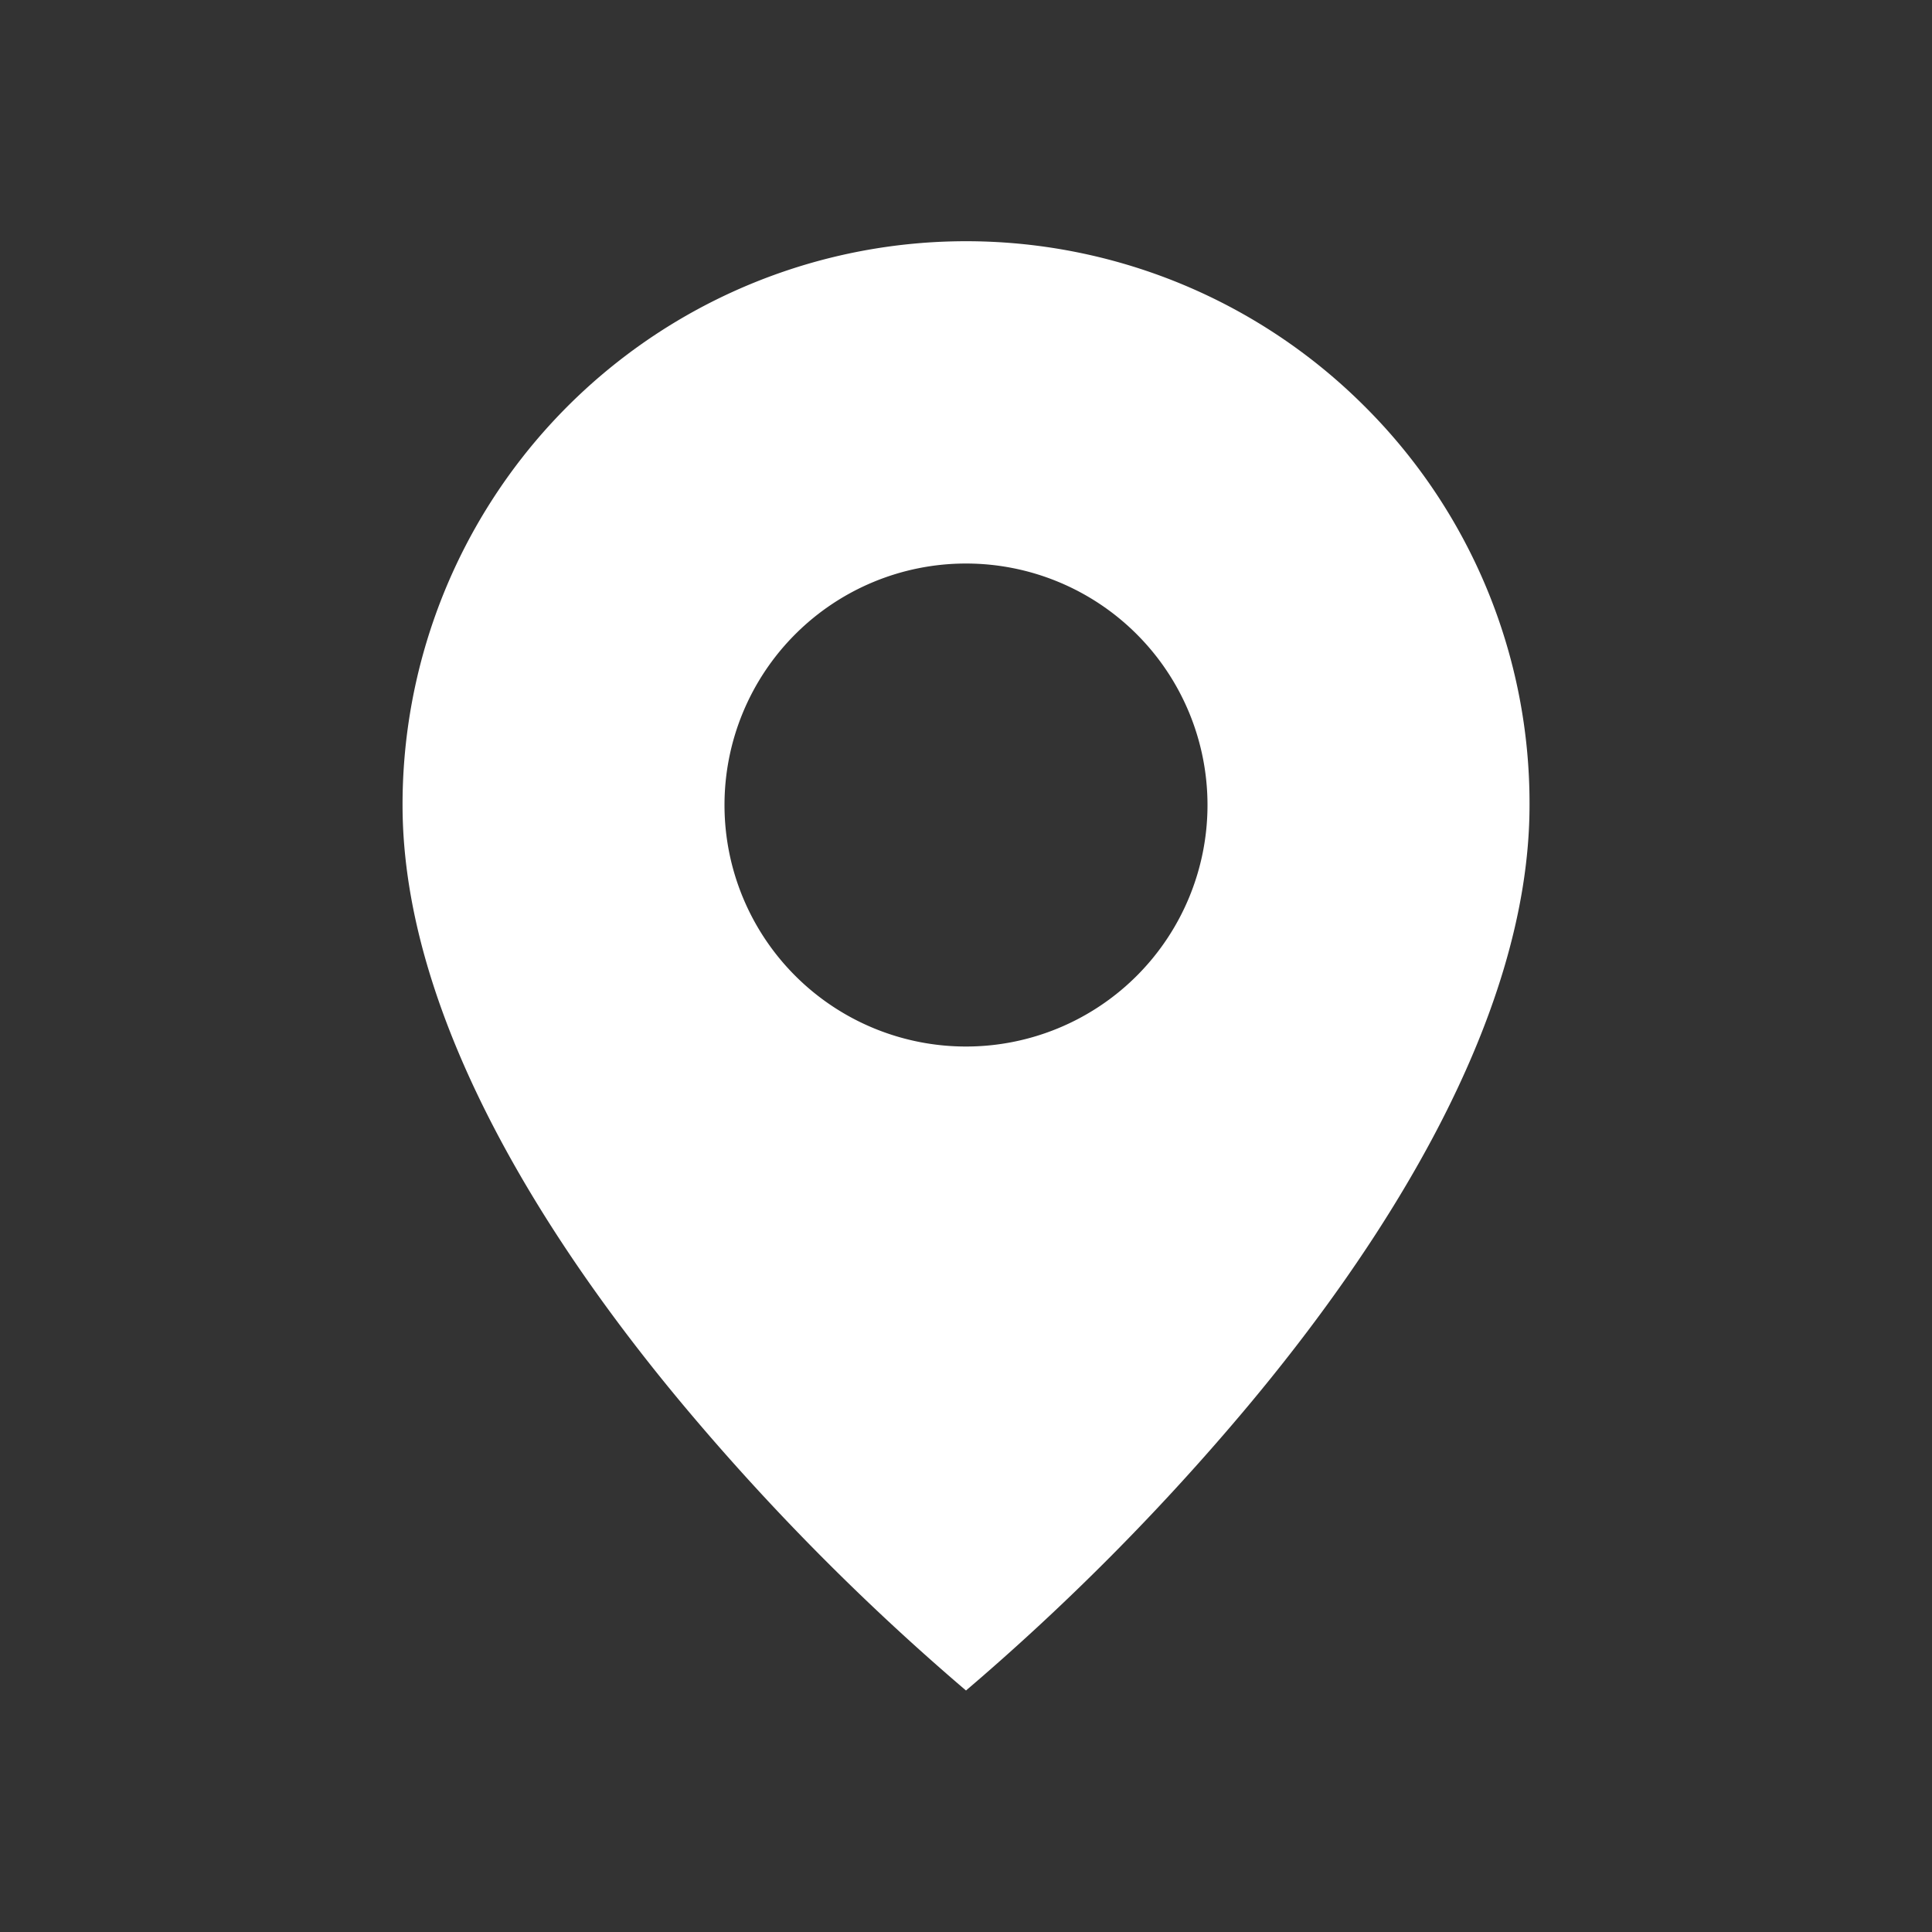 <svg width="25" height="25" fill="none" xmlns="http://www.w3.org/2000/svg"><rect width="100%" height="100%" fill="#333333" stroke="none"/><path d="M12.5 21.875a31.021 31.021 0 0 1-3.646-3.678c-1.666-1.99-3.645-4.955-3.645-7.78a7.292 7.292 0 0 1 12.45-5.158 7.245 7.245 0 0 1 2.133 5.158c0 2.825-1.98 5.79-3.646 7.78a31.027 31.027 0 0 1-3.646 3.678Zm0-14.583a3.125 3.125 0 1 0 0 6.25 3.125 3.125 0 0 0 0-6.25Z" fill="#fff"/></svg>